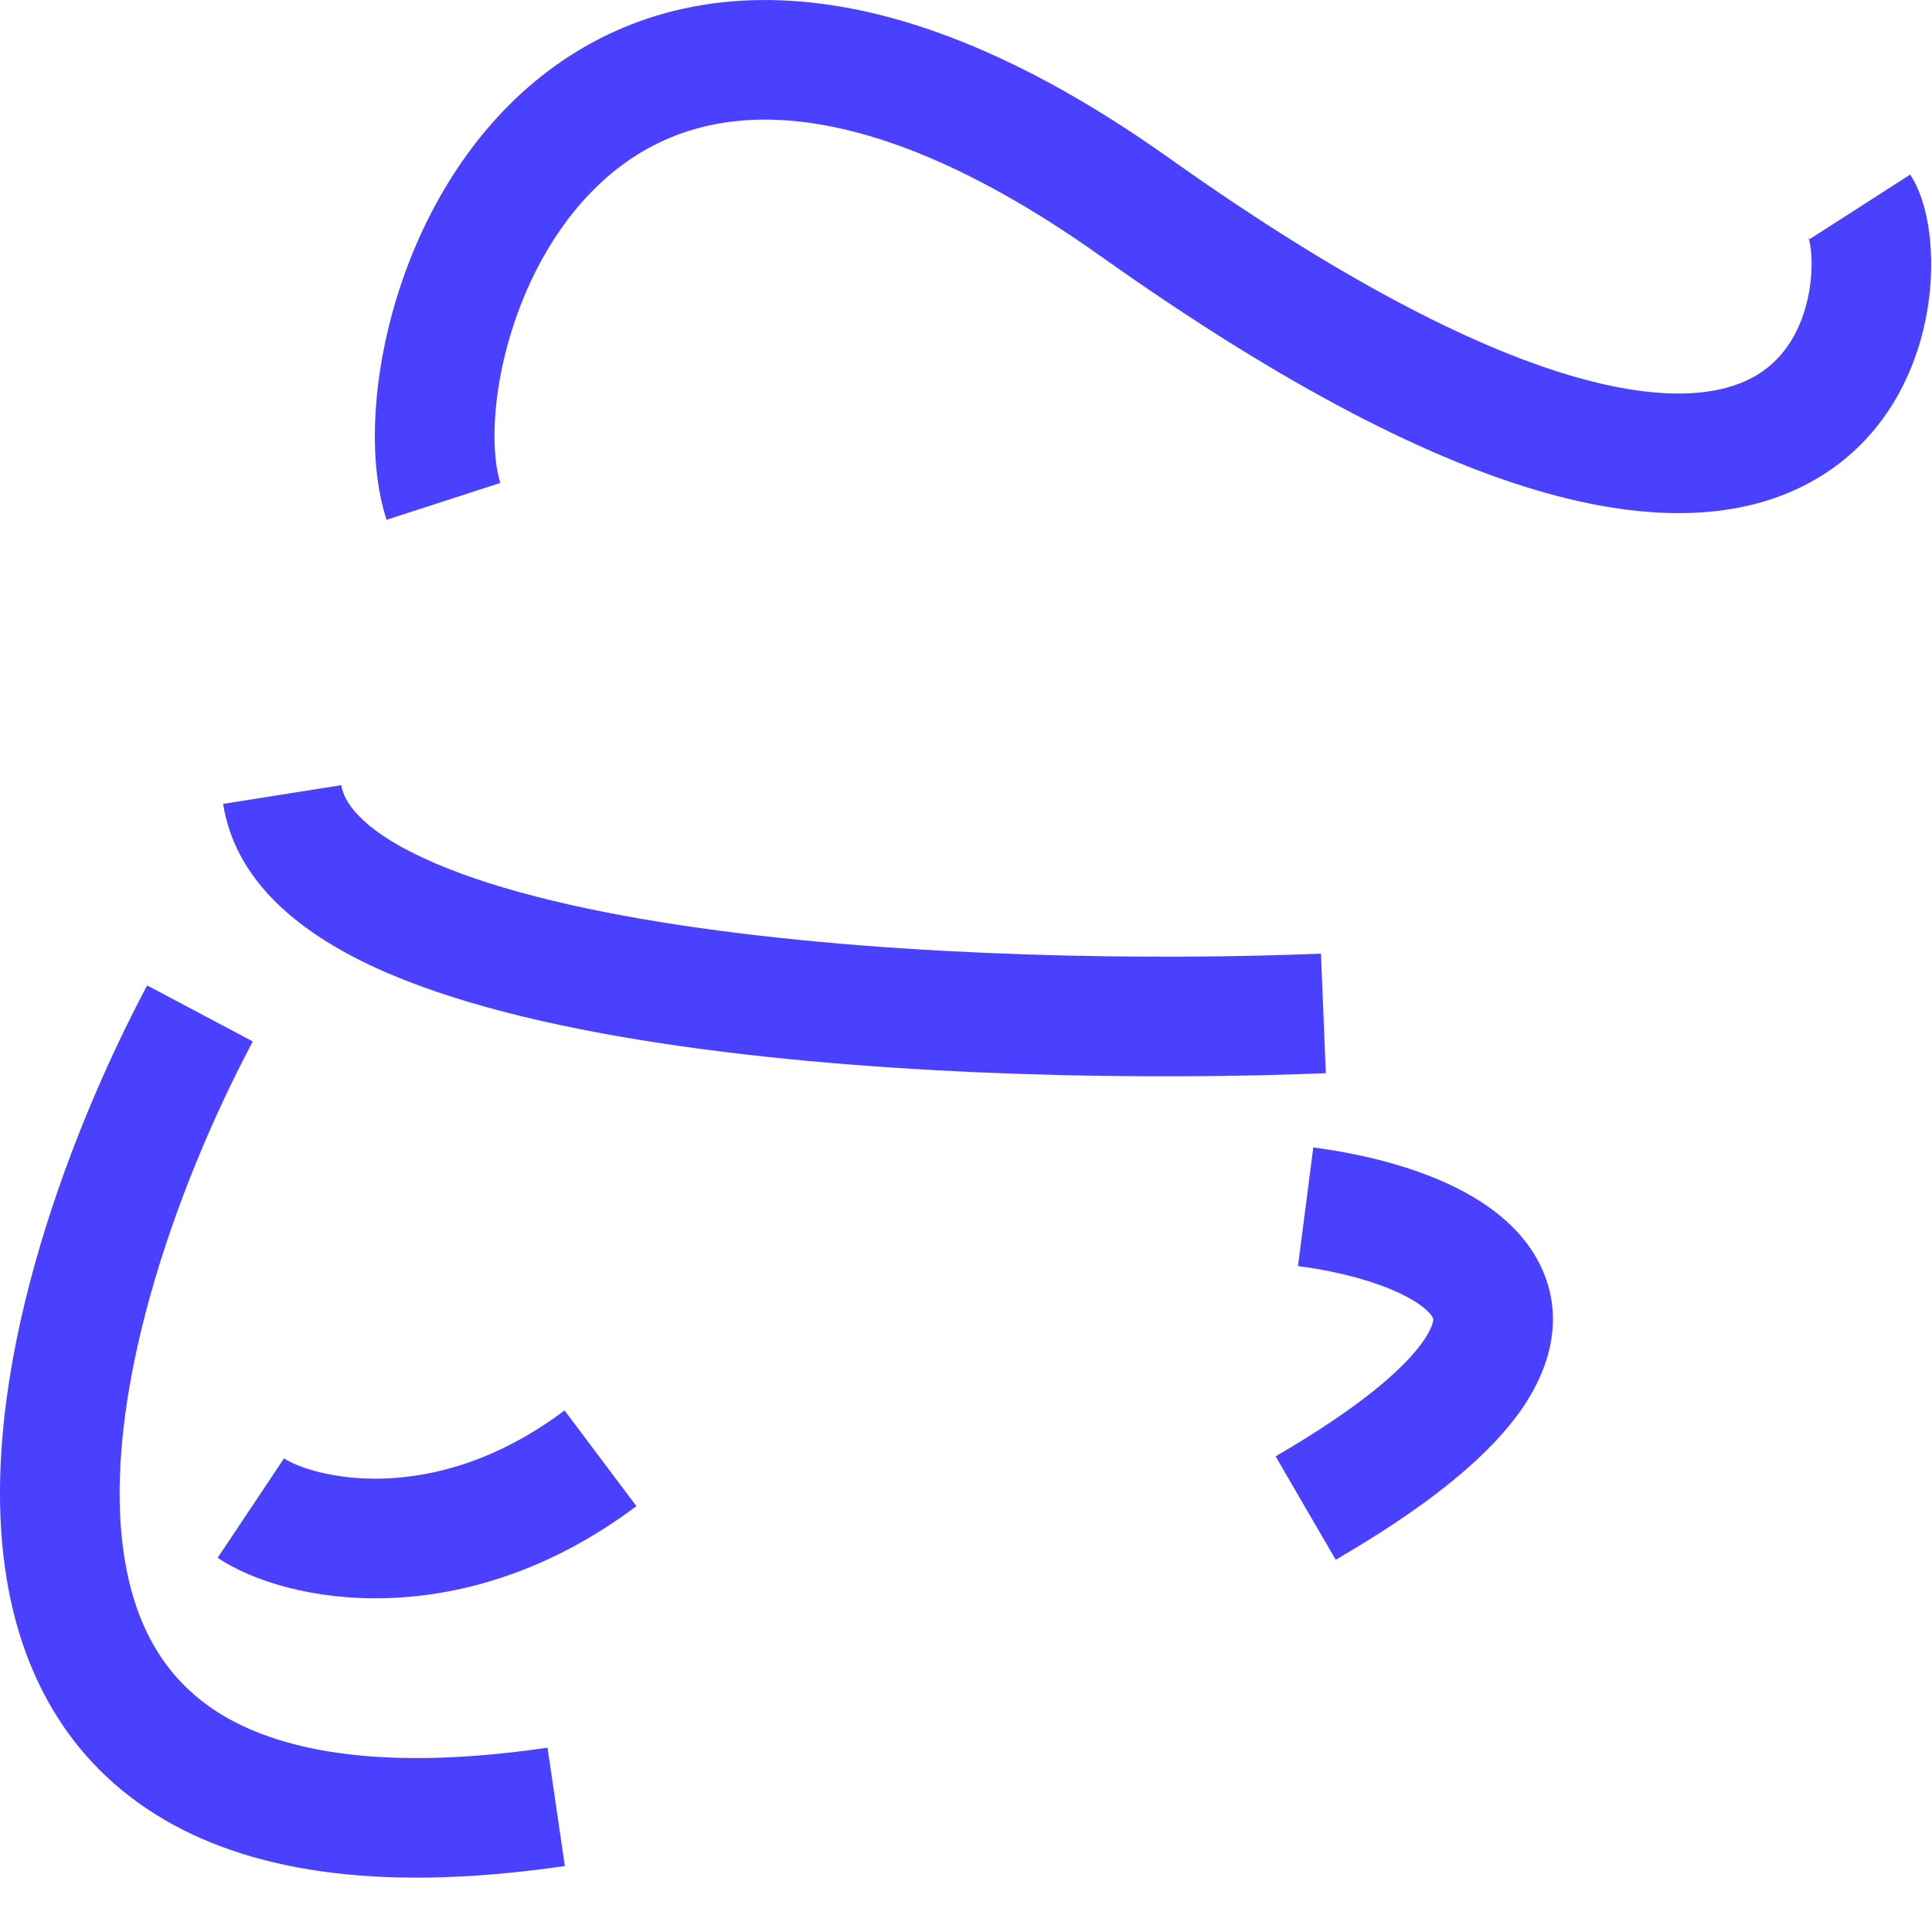 <svg width="25" height="25" viewBox="0 0 25 25" fill="none" xmlns="http://www.w3.org/2000/svg">
<path fill-rule="evenodd" clip-rule="evenodd" d="M9.039 12.006C11.752 12.391 14.964 12.428 17.093 12.34L17.156 13.887C14.972 13.976 11.659 13.942 8.821 13.539C7.408 13.338 6.063 13.04 5.024 12.595C4.037 12.172 3.06 11.499 2.887 10.402L4.416 10.16C4.455 10.409 4.73 10.785 5.634 11.172C6.488 11.538 7.676 11.813 9.039 12.006ZM0.451 16.357C0.816 15.047 1.358 13.78 1.904 12.751L3.271 13.476C2.768 14.424 2.272 15.587 1.942 16.772C1.609 17.967 1.46 19.129 1.601 20.096C1.738 21.041 2.14 21.757 2.896 22.204C3.686 22.67 4.99 22.921 7.085 22.615L7.309 24.146C5.043 24.477 3.328 24.257 2.108 23.536C0.855 22.795 0.256 21.606 0.069 20.319C-0.115 19.054 0.088 17.657 0.451 16.357Z" fill="#4A40FF"/>
<path fill-rule="evenodd" clip-rule="evenodd" d="M6.564 4.476C6.353 5.257 6.368 5.919 6.474 6.249L5.002 6.726C4.769 6.008 4.815 5.017 5.07 4.072C5.33 3.108 5.84 2.073 6.667 1.281C7.51 0.475 8.663 -0.056 10.123 0.005C11.558 0.064 13.22 0.69 15.129 2.046C17.466 3.706 19.19 4.545 20.436 4.892C21.678 5.238 22.365 5.076 22.734 4.853C23.107 4.628 23.316 4.245 23.401 3.822C23.443 3.613 23.449 3.415 23.435 3.261C23.423 3.13 23.401 3.075 23.402 3.074C23.403 3.074 23.407 3.081 23.416 3.095L24.718 2.259C24.884 2.517 24.951 2.846 24.976 3.121C25.004 3.422 24.99 3.77 24.919 4.126C24.777 4.834 24.387 5.664 23.534 6.178C22.677 6.695 21.512 6.799 20.02 6.383C18.533 5.969 16.643 5.02 14.233 3.308C12.471 2.057 11.095 1.594 10.059 1.551C9.047 1.509 8.296 1.864 7.737 2.4C7.161 2.951 6.769 3.714 6.564 4.476ZM17.989 16.68C17.64 16.536 17.208 16.436 16.796 16.383L16.994 14.848C17.497 14.913 18.07 15.039 18.58 15.25C19.061 15.449 19.629 15.781 19.917 16.344C20.253 17.001 20.089 17.704 19.625 18.325C19.183 18.916 18.413 19.527 17.284 20.183L16.506 18.845C17.573 18.225 18.13 17.74 18.385 17.398C18.508 17.234 18.537 17.134 18.544 17.095C18.548 17.067 18.545 17.06 18.539 17.049C18.507 16.985 18.366 16.836 17.989 16.68ZM8.235 19.489C5.994 21.171 3.715 20.758 2.816 20.158L3.675 18.871C4.016 19.098 5.579 19.547 7.305 18.251L8.235 19.489Z" fill="#4A40FF"/>
</svg>
